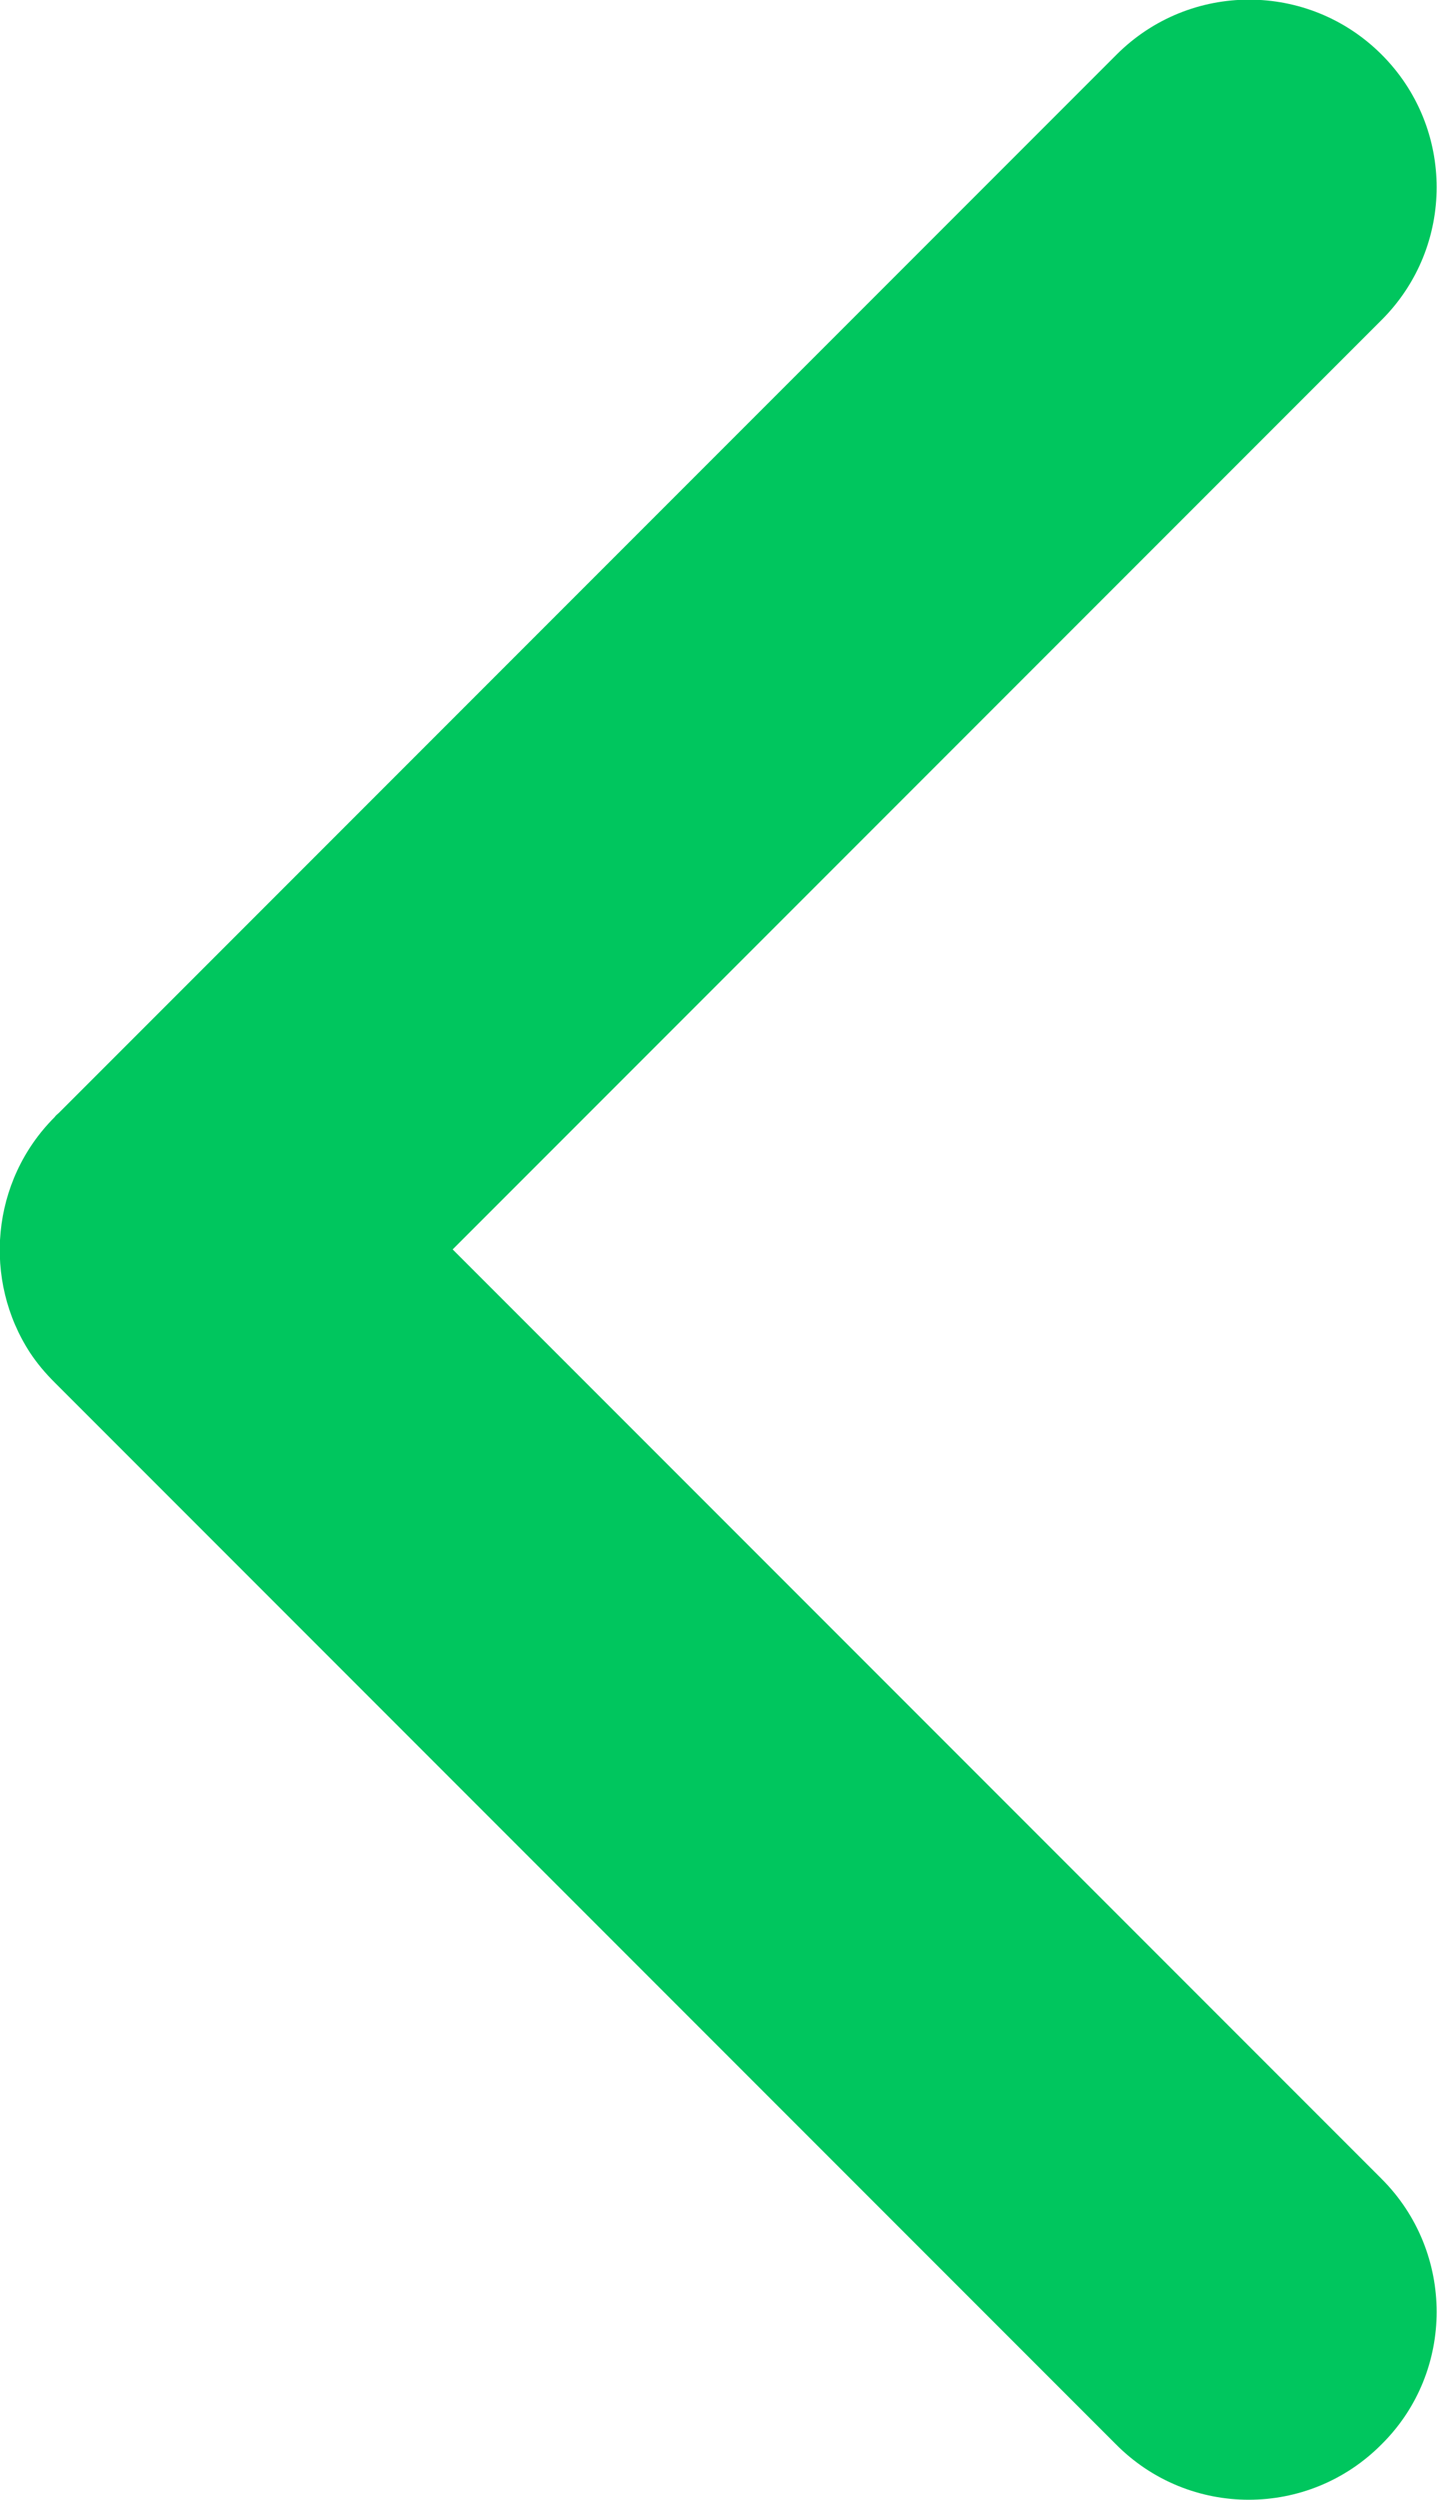 <svg width="20" height="34.775" viewBox="0 0 20 34.775" fill="none" xmlns="http://www.w3.org/2000/svg" xmlns:xlink="http://www.w3.org/1999/xlink">
	<desc>
			Created with Pixso.
	</desc>
	<defs/>
	<rect id="Btn photo slider" width="20" height="34.776" transform="matrix(-1 0 0 1 20 0)" fill="#FFFFFF" fill-opacity="0"/>
	<path id="Union" d="M0.76 19.23L15.53 34C16.55 35.03 18.21 35.03 19.23 34C20.25 32.99 20.25 31.33 19.23 30.31L6.3 17.38L19.23 4.45C20.25 3.43 20.25 1.78 19.23 0.76C18.21 -0.26 16.56 -0.26 15.54 0.76L0.82 15.48C0.8 15.5 0.78 15.51 0.76 15.54C-0.13 16.43 -0.24 17.81 0.42 18.82C0.52 18.97 0.63 19.1 0.76 19.23Z" fill="#00C65E" fill-opacity="1" fill-rule="evenodd"/>
</svg>

